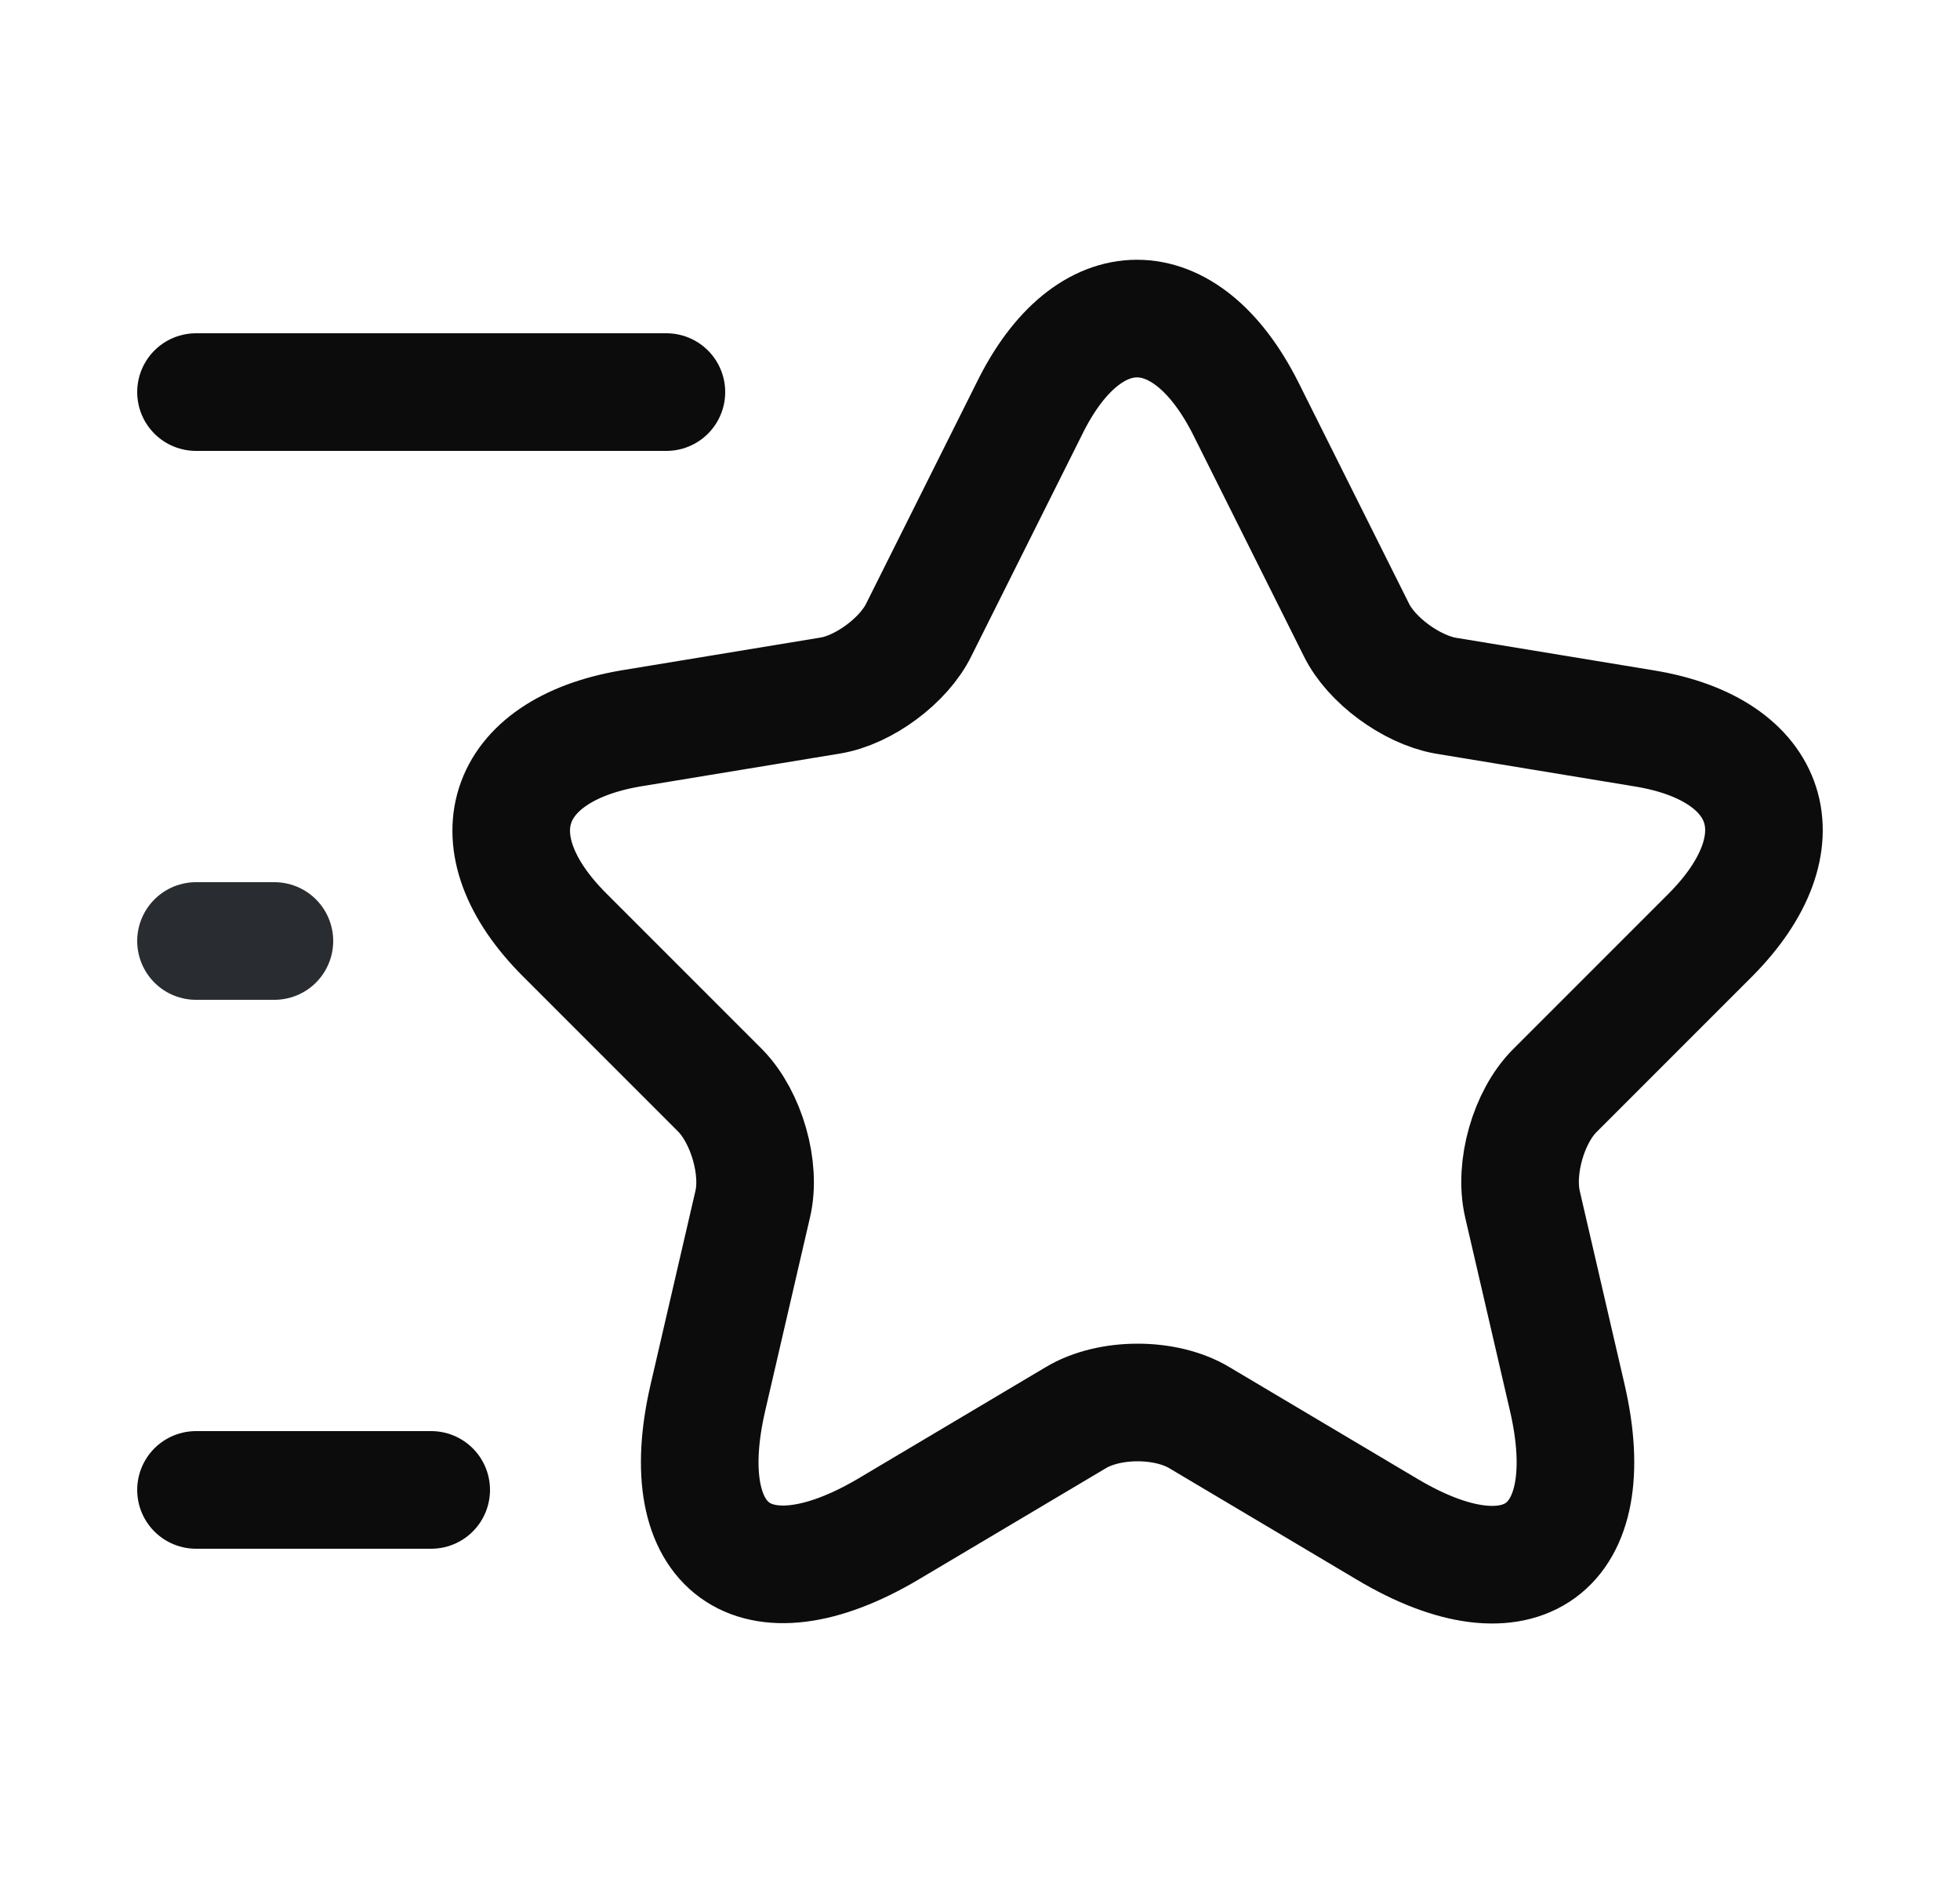<svg width="25" height="24" viewBox="0 0 25 24" fill="none" xmlns="http://www.w3.org/2000/svg">
<path d="M15.89 5.21L17.3 8.03C17.49 8.42 18 8.79 18.43 8.87L20.98 9.29C22.61 9.56 22.99 10.74 21.82 11.92L19.83 13.91C19.5 14.24 19.31 14.89 19.42 15.36L19.99 17.82C20.44 19.76 19.4 20.52 17.69 19.5L15.3 18.08C14.87 17.82 14.15 17.82 13.72 18.08L11.33 19.5C9.62 20.51 8.58 19.76 9.03 17.82L9.6 15.36C9.71 14.9 9.52 14.25 9.19 13.91L7.2 11.92C6.03 10.75 6.41 9.57 8.04 9.29L10.59 8.87C11.02 8.8 11.53 8.42 11.72 8.03L13.13 5.21C13.88 3.68 15.12 3.68 15.89 5.21Z" stroke="#0C0C0C" stroke-width="1.5" stroke-linecap="round" stroke-linejoin="round"/>
<path d="M8.5 5H2.5" stroke="#0C0C0C" stroke-width="1.5" stroke-linecap="round" stroke-linejoin="round"/>
<path d="M5.5 19H2.5" stroke="#0C0C0C" stroke-width="1.5" stroke-linecap="round" stroke-linejoin="round"/>
<path d="M3.5 12H2.5" stroke="#292D32" stroke-width="1.5" stroke-linecap="round" stroke-linejoin="round"/>
</svg>
